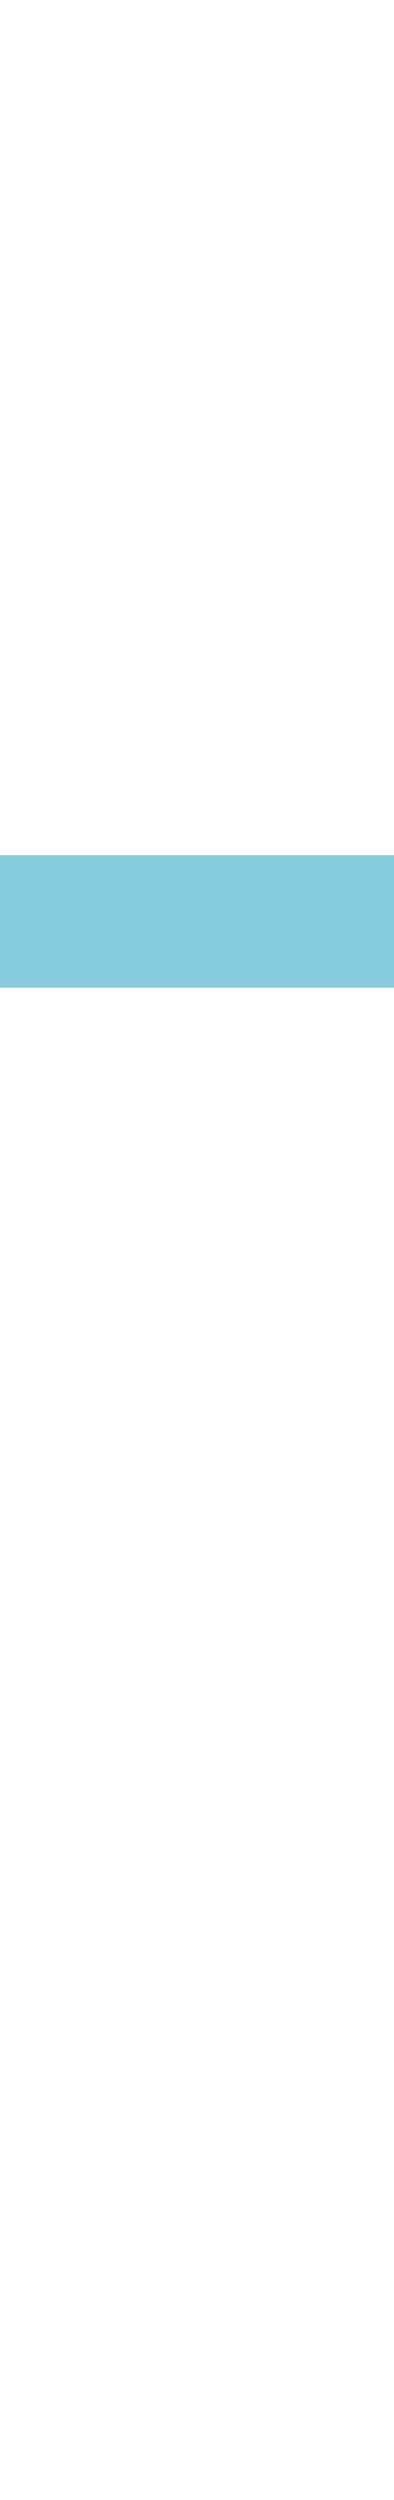 <?xml version="1.0" encoding="UTF-8" standalone="no"?>
<!-- Created with Inkscape (http://www.inkscape.org/) -->

<svg
   xmlns:dc="http://purl.org/dc/elements/1.1/"
   xmlns:cc="http://creativecommons.org/ns#"
   xmlns:rdf="http://www.w3.org/1999/02/22-rdf-syntax-ns#"
   xmlns:svg="http://www.w3.org/2000/svg"
   xmlns="http://www.w3.org/2000/svg"
   xmlns:xlink="http://www.w3.org/1999/xlink"
   xmlns:sodipodi="http://sodipodi.sourceforge.net/DTD/sodipodi-0.dtd"
   xmlns:inkscape="http://www.inkscape.org/namespaces/inkscape"
   width="118.902"
   height="753.878"
   id="svg2"
   version="1.1"
   inkscape:version="0.48.4 r9939"
   sodipodi:docname="skis.svg">
  <sodipodi:namedview
     id="base"
     pagecolor="#ffffff"
     bordercolor="#666666"
     borderopacity="1.0"
     inkscape:pageopacity="0.0"
     inkscape:pageshadow="2"
     inkscape:zoom="0.5"
     inkscape:cx="-352.24395"
     inkscape:cy="342.18092"
     inkscape:document-units="px"
     inkscape:current-layer="layer1"
     showgrid="false"
     fit-margin-top="0"
     fit-margin-left="0"
     fit-margin-right="0"
     fit-margin-bottom="0"
     inkscape:window-width="1366"
     inkscape:window-height="705"
     inkscape:window-x="-8"
     inkscape:window-y="-8"
     inkscape:window-maximized="1"
     inkscape:snap-grids="true"
     showguides="true"
     inkscape:guide-bbox="true">
    <inkscape:grid
       type="xygrid"
       id="grid4724"
       empspacing="5"
       visible="true"
       enabled="true"
       snapvisiblegridlinesonly="true"
       originx="1093.3px"
       originy="647.839px" />
  </sodipodi:namedview>
  <defs
     id="defs4">
    <linearGradient
       id="linearGradient6319">
      <stop
         style="stop-color:#ffffff;stop-opacity:1;"
         offset="0"
         id="stop6321" />
      <stop
         id="stop6339"
         offset="0.055"
         style="stop-color:#ffffff;stop-opacity:0.992;" />
      <stop
         id="stop6337"
         offset="0.35"
         style="stop-color:#ffffff;stop-opacity:0.984;" />
      <stop
         id="stop6335"
         offset="0.388"
         style="stop-color:#4d4d4d;stop-opacity:1" />
      <stop
         id="stop6333"
         offset="0.435"
         style="stop-color:#ffffff;stop-opacity:0.937;" />
      <stop
         id="stop6331"
         offset="0.708"
         style="stop-color:#ffffff;stop-opacity:0.875;" />
      <stop
         id="stop6329"
         offset="0.772"
         style="stop-color:#666666;stop-opacity:1" />
      <stop
         id="stop6327"
         offset="0.82"
         style="stop-color:#ffffff;stop-opacity:0.498;" />
      <stop
         style="stop-color:#ffffff;stop-opacity:0;"
         offset="1"
         id="stop6323" />
    </linearGradient>
    <linearGradient
       id="linearGradient6129">
      <stop
         style="stop-color:#000000;stop-opacity:1;"
         offset="0"
         id="stop6131" />
      <stop
         id="stop6141"
         offset="0.202"
         style="stop-color:#4d4d4d;stop-opacity:1" />
      <stop
         id="stop6139"
         offset="0.534"
         style="stop-color:#333333;stop-opacity:1" />
      <stop
         id="stop6137"
         offset="0.764"
         style="stop-color:#000000;stop-opacity:1" />
      <stop
         style="stop-color:#333333;stop-opacity:1"
         offset="1"
         id="stop6133" />
    </linearGradient>
    <linearGradient
       inkscape:collect="always"
       id="linearGradient6013">
      <stop
         style="stop-color:#ffffff;stop-opacity:1"
         offset="0"
         id="stop6015" />
      <stop
         style="stop-color:#000000;stop-opacity:0;"
         offset="1"
         id="stop6017" />
    </linearGradient>
    <linearGradient
       id="linearGradient5576">
      <stop
         style="stop-color:#ffffff;stop-opacity:1"
         offset="0"
         id="stop5578" />
      <stop
         style="stop-color:#e6e6e6;stop-opacity:1"
         offset="1"
         id="stop5580" />
    </linearGradient>
    <linearGradient
       id="linearGradient5570">
      <stop
         id="stop5572"
         offset="0"
         style="stop-color:#ffffff;stop-opacity:1" />
      <stop
         id="stop5574"
         offset="1"
         style="stop-color:#cccccc;stop-opacity:1" />
    </linearGradient>
    <linearGradient
       id="linearGradient5526">
      <stop
         id="stop5528"
         offset="0"
         style="stop-color:#000000;stop-opacity:1" />
      <stop
         id="stop5530"
         offset="1"
         style="stop-color:#000000;stop-opacity:0" />
    </linearGradient>
    <linearGradient
       id="linearGradient5498">
      <stop
         style="stop-color:#000000;stop-opacity:0.532;"
         offset="0"
         id="stop5500" />
      <stop
         style="stop-color:#4d4d4d;stop-opacity:0;"
         offset="1"
         id="stop5502" />
    </linearGradient>
    <linearGradient
       id="linearGradient5253">
      <stop
         style="stop-color:#a1a1a1;stop-opacity:1;"
         offset="0"
         id="stop5255" />
      <stop
         id="stop5279"
         offset="0.093"
         style="stop-color:#f2f2f2;stop-opacity:1" />
      <stop
         id="stop5277"
         offset="0.28"
         style="stop-color:#f9f9f9;stop-opacity:1" />
      <stop
         id="stop5275"
         offset="0.411"
         style="stop-color:#dcdcdc;stop-opacity:1;" />
      <stop
         id="stop5273"
         offset="0.561"
         style="stop-color:#f2f2f2;stop-opacity:1" />
      <stop
         id="stop5271"
         offset="0.713"
         style="stop-color:#ececec;stop-opacity:1" />
      <stop
         id="stop5269"
         offset="0.834"
         style="stop-color:#f2f2f2;stop-opacity:1" />
      <stop
         style="stop-color:#e6e6e6;stop-opacity:1"
         offset="1"
         id="stop5257" />
    </linearGradient>
    <linearGradient
       id="linearGradient5012">
      <stop
         style="stop-color:#b6b6b6;stop-opacity:1;"
         offset="0"
         id="stop5014" />
      <stop
         id="stop5034"
         offset="0.081"
         style="stop-color:#e6e6e6;stop-opacity:0.996;" />
      <stop
         id="stop5032"
         offset="0.189"
         style="stop-color:#b6b6b6;stop-opacity:1;" />
      <stop
         id="stop5030"
         offset="0.323"
         style="stop-color:#e6e6e6;stop-opacity:0.996;" />
      <stop
         id="stop5028"
         offset="0.443"
         style="stop-color:#b6b6b6;stop-opacity:1;" />
      <stop
         id="stop5026"
         offset="0.552"
         style="stop-color:#e6e6e6;stop-opacity:0.996;" />
      <stop
         id="stop5024"
         offset="0.653"
         style="stop-color:#b6b6b6;stop-opacity:1;" />
      <stop
         id="stop5022"
         offset="0.772"
         style="stop-color:#e6e6e6;stop-opacity:0.996;" />
      <stop
         id="stop5020"
         offset="0.879"
         style="stop-color:#b6b6b6;stop-opacity:1;" />
      <stop
         style="stop-color:#e6e6e6;stop-opacity:0.996;"
         offset="1"
         id="stop5016" />
    </linearGradient>
    <linearGradient
       id="linearGradient3909">
      <stop
         id="stop3911"
         offset="0"
         style="stop-color:#ffffff;stop-opacity:1;" />
      <stop
         id="stop3913"
         offset="1"
         style="stop-color:#aaf0ff;stop-opacity:1;" />
    </linearGradient>
    <clipPath
       id="clipPath3952"
       clipPathUnits="userSpaceOnUse">
      <rect
         style="fill:#d45500;fill-opacity:1;fill-rule:evenodd;stroke:#000000;stroke-width:3;stroke-linejoin:miter;stroke-miterlimit:4;stroke-opacity:1;stroke-dasharray:none"
         id="rect3954"
         width="360"
         height="360"
         x="168.571"
         y="235.219"
         rx="180"
         ry="180" />
    </clipPath>
    <clipPath
       id="clipPath3956"
       clipPathUnits="userSpaceOnUse">
      <rect
         style="fill:#d45500;fill-opacity:1;fill-rule:evenodd;stroke:#000000;stroke-width:3;stroke-linejoin:miter;stroke-miterlimit:4;stroke-opacity:1;stroke-dasharray:none"
         id="rect3958"
         width="360"
         height="360"
         x="168.571"
         y="235.219"
         rx="180"
         ry="180" />
    </clipPath>
    <clipPath
       id="clipPath3960"
       clipPathUnits="userSpaceOnUse">
      <rect
         style="fill:#d45500;fill-opacity:1;fill-rule:evenodd;stroke:#000000;stroke-width:3;stroke-linejoin:miter;stroke-miterlimit:4;stroke-opacity:1;stroke-dasharray:none"
         id="rect3962"
         width="360"
         height="360"
         x="168.571"
         y="235.219"
         rx="180"
         ry="180" />
    </clipPath>
    <clipPath
       id="clipPath3964"
       clipPathUnits="userSpaceOnUse">
      <rect
         style="fill:#d45500;fill-opacity:1;fill-rule:evenodd;stroke:#000000;stroke-width:3;stroke-linejoin:miter;stroke-miterlimit:4;stroke-opacity:1;stroke-dasharray:none"
         id="rect3966"
         width="360"
         height="360"
         x="168.571"
         y="235.219"
         rx="180"
         ry="180" />
    </clipPath>
    <filter
       inkscape:collect="always"
       id="filter5402"
       x="-0.164"
       width="1.328"
       y="-0.448"
       height="1.897"
       color-interpolation-filters="sRGB">
      <feGaussianBlur
         inkscape:collect="always"
         stdDeviation="9.543"
         id="feGaussianBlur5404" />
    </filter>
    <clipPath
       clipPathUnits="userSpaceOnUse"
       id="clipPath5430">
      <path
         sodipodi:nodetypes="ccccccccccccc"
         inkscape:connector-curvature="0"
         id="path5432"
         d="m -155.634,234.302 c -9.089,0.16 -17.616,-1.328 -25.472,-1.921 -2.78,10.633 -4.453,11.13 2.83,15.367 -12.808,25.346 8.343,50.306 29.717,67.231 -0.385,5.649 4.382,9.667 5.66,12.486 15.366,1.541 26.081,-1.739 35.377,-3.842 64.063,4.561 132.988,-1.063 189.621,-9.604 9.267,2.564 9.901,0 19.811,0 1.329,-9.391 -1.169,-10.53 -8.491,-16.328 -9.659,-19.171 -7.112,-47.083 -33.962,-62.429 0,-4.482 -2.83,-4.162 -2.83,-8.644 -8.265,-1.007 -14.547,1.127 -19.811,1.921 -69.597,-7.058 -146.655,-8.113 -192.451,5.763 z"
         style="fill:#ebf6ff;fill-opacity:1;stroke:#000000;stroke-width:0.824px;stroke-linecap:butt;stroke-linejoin:miter;stroke-opacity:1" />
    </clipPath>
    <clipPath
       clipPathUnits="userSpaceOnUse"
       id="clipPath5434">
      <path
         sodipodi:nodetypes="ccccccccccccc"
         inkscape:connector-curvature="0"
         id="path5436"
         d="m -155.634,234.302 c -9.089,0.16 -17.616,-1.328 -25.472,-1.921 -2.78,10.633 -4.453,11.13 2.83,15.367 -12.808,25.346 8.343,50.306 29.717,67.231 -0.385,5.649 4.382,9.667 5.66,12.486 15.366,1.541 26.081,-1.739 35.377,-3.842 64.063,4.561 132.988,-1.063 189.621,-9.604 9.267,2.564 9.901,0 19.811,0 1.329,-9.391 -1.169,-10.53 -8.491,-16.328 -9.659,-19.171 -7.112,-47.083 -33.962,-62.429 0,-4.482 -2.83,-4.162 -2.83,-8.644 -8.265,-1.007 -14.547,1.127 -19.811,1.921 -69.597,-7.058 -146.655,-8.113 -192.451,5.763 z"
         style="fill:#ebf6ff;fill-opacity:1;stroke:#000000;stroke-width:0.824px;stroke-linecap:butt;stroke-linejoin:miter;stroke-opacity:1" />
    </clipPath>
    <clipPath
       clipPathUnits="userSpaceOnUse"
       id="clipPath5438">
      <path
         sodipodi:nodetypes="ccccccccccccc"
         inkscape:connector-curvature="0"
         id="path5440"
         d="m -155.634,234.302 c -9.089,0.16 -17.616,-1.328 -25.472,-1.921 -2.78,10.633 -4.453,11.13 2.83,15.367 -12.808,25.346 8.343,50.306 29.717,67.231 -0.385,5.649 4.382,9.667 5.66,12.486 15.366,1.541 26.081,-1.739 35.377,-3.842 64.063,4.561 132.988,-1.063 189.621,-9.604 9.267,2.564 9.901,0 19.811,0 1.329,-9.391 -1.169,-10.53 -8.491,-16.328 -9.659,-19.171 -7.112,-47.083 -33.962,-62.429 0,-4.482 -2.83,-4.162 -2.83,-8.644 -8.265,-1.007 -14.547,1.127 -19.811,1.921 -69.597,-7.058 -146.655,-8.113 -192.451,5.763 z"
         style="fill:#ebf6ff;fill-opacity:1;stroke:#000000;stroke-width:0.824px;stroke-linecap:butt;stroke-linejoin:miter;stroke-opacity:1" />
    </clipPath>
    <clipPath
       clipPathUnits="userSpaceOnUse"
       id="clipPath5442">
      <path
         sodipodi:nodetypes="ccccccccccccc"
         inkscape:connector-curvature="0"
         id="path5444"
         d="m 133.819,413.294 c -10.029,0.176 -19.438,-1.466 -28.106,-2.12 -3.067,11.733 -4.913,12.282 3.123,16.957 -14.133,27.968 9.206,55.51 32.791,74.186 -0.425,6.234 4.836,10.667 6.246,13.777 16.956,1.701 28.779,-1.919 39.037,-4.239 70.69,5.032 146.745,-1.173 209.237,-10.598 10.226,2.83 10.926,0 21.861,0 1.466,-10.362 -1.289,-11.619 -9.369,-18.017 -10.658,-21.155 -7.848,-51.953 -37.475,-68.887 0,-4.946 -3.123,-4.592 -3.123,-9.538 -9.12,-1.112 -16.051,1.243 -21.861,2.12 -76.797,-7.788 -161.826,-8.953 -212.36,6.359 z"
         style="fill:#ebf6ff;fill-opacity:1;stroke:#000000;stroke-width:0.91px;stroke-linecap:butt;stroke-linejoin:miter;stroke-opacity:1" />
    </clipPath>
    <clipPath
       clipPathUnits="userSpaceOnUse"
       id="clipPath5446">
      <path
         sodipodi:nodetypes="ccccccccccccc"
         inkscape:connector-curvature="0"
         id="path5448"
         d="m 143.464,413.275 c -8.626,0.169 -16.718,-1.403 -24.174,-2.029 -2.638,11.229 -4.226,11.754 2.686,16.229 -12.156,26.767 7.918,53.126 28.203,71 -0.366,5.966 4.159,10.208 5.372,13.186 14.584,1.627 24.753,-1.836 33.575,-4.057 60.8,4.816 126.214,-1.122 179.964,-10.143 8.795,2.708 9.397,0 18.802,0 1.261,-9.917 -1.109,-11.12 -8.058,-17.243 -9.167,-20.246 -6.75,-49.722 -32.232,-65.928 0,-4.733 -2.686,-4.395 -2.686,-9.129 -7.844,-1.064 -13.806,1.19 -18.802,2.029 -66.053,-7.454 -139.186,-8.568 -182.65,6.086 z"
         style="fill:#ebf6ff;fill-opacity:1;stroke:#000000;stroke-width:0.825px;stroke-linecap:butt;stroke-linejoin:miter;stroke-opacity:1" />
    </clipPath>
    <clipPath
       clipPathUnits="userSpaceOnUse"
       id="clipPath5450">
      <path
         sodipodi:nodetypes="ccccccccccccc"
         inkscape:connector-curvature="0"
         id="path5452"
         d="m 137.708,412.271 c -9.089,0.16 -17.616,-1.328 -25.472,-1.921 -2.78,10.633 -4.453,11.13 2.83,15.367 -12.808,25.346 8.343,50.306 29.717,67.231 -0.385,5.649 4.382,9.667 5.66,12.486 15.366,1.541 26.081,-1.739 35.377,-3.842 64.063,4.561 132.988,-1.063 189.621,-9.604 9.267,2.564 9.901,0 19.811,0 1.329,-9.391 -1.169,-10.53 -8.491,-16.328 -9.659,-19.171 -7.112,-47.083 -33.962,-62.429 0,-4.482 -2.83,-4.162 -2.83,-8.644 -8.265,-1.007 -14.547,1.127 -19.811,1.921 -69.597,-7.058 -146.655,-8.113 -192.451,5.763 z"
         style="fill:#ebf6ff;fill-opacity:1;stroke:#000000;stroke-width:0.824px;stroke-linecap:butt;stroke-linejoin:miter;stroke-opacity:1" />
    </clipPath>
    <filter
       inkscape:collect="always"
       id="filter5464"
       x="-0.056"
       width="1.111"
       y="-0.152"
       height="1.304"
       color-interpolation-filters="sRGB">
      <feGaussianBlur
         inkscape:collect="always"
         stdDeviation="5.721"
         id="feGaussianBlur5466" />
    </filter>
    <linearGradient
       inkscape:collect="always"
       xlink:href="#linearGradient6013"
       id="linearGradient6019"
       x1="-202.75"
       y1="955.098"
       x2="-199.922"
       y2="677.912"
       gradientUnits="userSpaceOnUse" />
    <filter
       inkscape:collect="always"
       id="filter6049"
       color-interpolation-filters="sRGB">
      <feGaussianBlur
         inkscape:collect="always"
         stdDeviation="8.556"
         id="feGaussianBlur6051" />
    </filter>
    <clipPath
       clipPathUnits="userSpaceOnUse"
       id="clipPath6121">
      <path
         inkscape:connector-curvature="0"
         id="path6123"
         d="m -173.138,472.733 c -141.824,0 -256,114.176 -256,256 0,141.824 114.176,256 256,256 83.141,0 156.763,-39.238 203.469,-100.281 C 11.984,845.699 0.862,794.724 0.862,738.733 l 0,-20 c 0,-55.984 11.126,-106.936 29.469,-145.688 C -16.375,512.002 -89.998,472.733 -173.138,472.733 z"
         style="fill:#666666;fill-opacity:1;fill-rule:evenodd;stroke:none" />
    </clipPath>
    <linearGradient
       inkscape:collect="always"
       xlink:href="#linearGradient6129"
       id="linearGradient6135"
       x1="-555.139"
       y1="262.467"
       x2="-515.139"
       y2="902.467"
       gradientUnits="userSpaceOnUse" />
    <filter
       inkscape:collect="always"
       id="filter6168"
       x="-0.013"
       width="1.025"
       y="-0.235"
       height="1.469"
       color-interpolation-filters="sRGB">
      <feGaussianBlur
         inkscape:collect="always"
         stdDeviation="3.184"
         id="feGaussianBlur6170" />
    </filter>
    <filter
       inkscape:collect="always"
       id="filter6211"
       x="-0.026"
       width="1.053"
       y="-0.258"
       height="1.516"
       color-interpolation-filters="sRGB">
      <feGaussianBlur
         inkscape:collect="always"
         stdDeviation="1.276"
         id="feGaussianBlur6213" />
    </filter>
    <filter
       inkscape:collect="always"
       id="filter6249"
       x="-0.51"
       width="2.02"
       y="-0.046"
       height="1.093"
       color-interpolation-filters="sRGB">
      <feGaussianBlur
         inkscape:collect="always"
         stdDeviation="0.85"
         id="feGaussianBlur6251" />
    </filter>
    <clipPath
       clipPathUnits="userSpaceOnUse"
       id="clipPath6258">
      <path
         style="fill:#000000;fill-opacity:1;fill-rule:evenodd;stroke:none"
         d="m -95.906,155.438 c -32.176,0 -58.094,13.43 -58.094,30.094 l 0,349.844 c 0,16.664 25.918,30.062 58.094,30.062 l 241,0 0,18.344 C 75.477,585.246 27.995,602.829 23.562,608.625 c -1.046,1.368 -1.282,2.967 0,5 4.481,7.104 68.76,23.156 154.156,23.156 85.396,0 150.949,-15.381 154.125,-23.156 0.637,-1.56 1.311,-3.115 0,-5 -4.166,-5.99 -51.915,-23.379 -121.531,-24.844 l 0,-18.344 241,0 c 32.176,0 58.094,-13.398 58.094,-30.062 l 0,-349.844 c 0,-16.664 -25.918,-30.094 -58.094,-30.094 l -547.219,0 z"
         id="path6260"
         inkscape:connector-curvature="0" />
    </clipPath>
    <clipPath
       clipPathUnits="userSpaceOnUse"
       id="clipPath6262">
      <path
         style="fill:#000000;fill-opacity:1;fill-rule:evenodd;stroke:none"
         d="m 506.053,1158.788 c 0,54.109 -22.584,97.693 -50.607,97.693 l -588.312,0 c -28.023,0 -50.554,-43.584 -50.554,-97.693 l 0,-405.276 -30.848,0 c -2.463,117.07 -32.031,196.918 -41.778,204.372 -2.3,1.759 -4.989,2.156 -8.408,0 -11.946,-7.535 -38.941,-115.63 -38.941,-259.236 0,-143.606 25.866,-253.842 38.941,-259.183 2.624,-1.072 5.238,-2.205 8.408,0 10.074,7.006 39.315,87.302 41.778,204.372 l 30.848,0 0,-405.276 c 0,-54.109 22.531,-97.693 50.554,-97.693 l 588.312,0 c 28.023,0 50.607,43.584 50.607,97.693 l 0,920.226 z"
         id="path6264"
         inkscape:connector-curvature="0" />
    </clipPath>
    <clipPath
       clipPathUnits="userSpaceOnUse"
       id="clipPath6266">
      <path
         style="fill:#000000;fill-opacity:1;fill-rule:evenodd;stroke:none"
         d="m -183.277,251.705 c 0,-54.109 22.584,-97.693 50.607,-97.693 l 588.312,0 c 28.023,0 50.554,43.584 50.554,97.693 l 0,405.276 30.848,0 c 2.463,-117.07 32.031,-196.918 41.778,-204.372 2.3,-1.759 4.989,-2.156 8.408,0 11.946,7.535 38.941,115.63 38.941,259.236 0,143.606 -25.866,253.842 -38.941,259.183 -2.624,1.072 -5.238,2.205 -8.408,0 -10.074,-7.006 -39.315,-87.302 -41.778,-204.372 l -30.848,0 0,405.276 c 0,54.109 -22.531,97.693 -50.554,97.693 l -588.312,0 c -28.023,0 -50.607,-43.584 -50.607,-97.693 l 0,-920.226 z"
         id="path6268"
         inkscape:connector-curvature="0" />
    </clipPath>
    <clipPath
       clipPathUnits="userSpaceOnUse"
       id="clipPath6270">
      <path
         style="fill:#000000;fill-opacity:1;fill-rule:evenodd;stroke:none"
         d="m 442.656,556 c 32.176,0 58.094,-13.43 58.094,-30.094 l 0,-349.844 c 0,-16.664 -25.918,-30.062 -58.094,-30.062 l -241,0 0,-18.344 c 69.617,-1.465 117.099,-19.048 121.531,-24.844 1.046,-1.368 1.282,-2.967 0,-5 -4.481,-7.104 -68.76,-23.156 -154.156,-23.156 -85.396,0 -150.949,15.381 -154.125,23.156 -0.637,1.56 -1.311,3.115 0,5 4.166,5.99 51.915,23.379 121.531,24.844 l 0,18.344 -241,0 c -32.176,0 -58.094,13.398 -58.094,30.062 l 0,349.844 c 0,16.664 25.918,30.094 58.094,30.094 l 547.219,0 z"
         id="path6272"
         inkscape:connector-curvature="0" />
    </clipPath>
    <clipPath
       clipPathUnits="userSpaceOnUse"
       id="clipPath6274">
      <path
         style="fill:#000000;fill-opacity:1;fill-rule:evenodd;stroke:none"
         d="m -95.906,155.438 c -32.176,0 -58.094,13.43 -58.094,30.094 l 0,349.844 c 0,16.664 25.918,30.062 58.094,30.062 l 241,0 0,18.344 C 75.477,585.246 27.995,602.829 23.562,608.625 c -1.046,1.368 -1.282,2.967 0,5 4.481,7.104 68.76,23.156 154.156,23.156 85.396,0 150.949,-15.381 154.125,-23.156 0.637,-1.56 1.311,-3.115 0,-5 -4.166,-5.99 -51.915,-23.379 -121.531,-24.844 l 0,-18.344 241,0 c 32.176,0 58.094,-13.398 58.094,-30.062 l 0,-349.844 c 0,-16.664 -25.918,-30.094 -58.094,-30.094 l -547.219,0 z"
         id="path6276"
         inkscape:connector-curvature="0" />
    </clipPath>
    <clipPath
       clipPathUnits="userSpaceOnUse"
       id="clipPath6278">
      <path
         style="fill:#000000;fill-opacity:1;fill-rule:evenodd;stroke:none"
         d="m -553.045,512.453 c -32.176,0 -58.094,13.43 -58.094,30.094 l 0,349.844 c 0,16.664 25.918,30.062 58.094,30.062 l 241,0 0,18.344 c -69.617,1.465 -117.099,19.048 -121.531,24.844 -1.046,1.368 -1.282,2.967 0,5 4.481,7.104 68.76,23.156 154.156,23.156 85.396,0 150.949,-15.381 154.125,-23.156 0.637,-1.56 1.311,-3.115 0,-5 -4.166,-5.99 -51.915,-23.379 -121.531,-24.844 l 0,-18.344 241,0 c 32.176,0 58.094,-13.398 58.094,-30.062 l 0,-349.844 c 0,-16.664 -25.918,-30.094 -58.094,-30.094 l -547.219,0 z"
         id="path6280"
         inkscape:connector-curvature="0" />
    </clipPath>
    <clipPath
       clipPathUnits="userSpaceOnUse"
       id="clipPath6282">
      <path
         style="fill:#000000;fill-opacity:1;fill-rule:evenodd;stroke:none"
         d="m -95.906,155.438 c -32.176,0 -58.094,13.43 -58.094,30.094 l 0,349.844 c 0,16.664 25.918,30.062 58.094,30.062 l 241,0 0,18.344 C 75.477,585.246 27.995,602.829 23.562,608.625 c -1.046,1.368 -1.282,2.967 0,5 4.481,7.104 68.76,23.156 154.156,23.156 85.396,0 150.949,-15.381 154.125,-23.156 0.637,-1.56 1.311,-3.115 0,-5 -4.166,-5.99 -51.915,-23.379 -121.531,-24.844 l 0,-18.344 241,0 c 32.176,0 58.094,-13.398 58.094,-30.062 l 0,-349.844 c 0,-16.664 -25.918,-30.094 -58.094,-30.094 l -547.219,0 z"
         id="path6284"
         inkscape:connector-curvature="0" />
    </clipPath>
    <clipPath
       clipPathUnits="userSpaceOnUse"
       id="clipPath6286">
      <path
         style="fill:#000000;fill-opacity:1;fill-rule:evenodd;stroke:none"
         d="m -11.727,155.438 c -20.947,0 -37.82,13.43 -37.82,30.094 l 0,349.844 c 0,16.664 16.873,30.062 37.82,30.062 l 156.894,0 0,18.344 c -45.321,1.465 -76.233,19.048 -79.118,24.844 -0.681,1.368 -0.835,2.967 0,5 2.917,7.104 44.764,23.156 100.357,23.156 55.594,0 98.269,-15.381 100.337,-23.156 0.415,-1.56 0.854,-3.115 0,-5 -2.712,-5.99 -33.797,-23.379 -79.118,-24.844 l 0,-18.344 156.894,0 c 20.947,0 37.82,-13.398 37.82,-30.062 l 0,-349.844 c 0,-16.664 -16.873,-30.094 -37.82,-30.094 l -356.245,0 z"
         id="path6288"
         inkscape:connector-curvature="0" />
    </clipPath>
    <clipPath
       clipPathUnits="userSpaceOnUse"
       id="clipPath6290">
      <path
         style="fill:#000000;fill-opacity:1;fill-rule:evenodd;stroke:none"
         d="m -553.045,512.453 c -32.176,0 -58.094,13.43 -58.094,30.094 l 0,349.844 c 0,16.664 25.918,30.062 58.094,30.062 l 241,0 0,18.344 c -69.617,1.465 -117.099,19.048 -121.531,24.844 -1.046,1.368 -1.282,2.967 0,5 4.481,7.104 68.76,23.156 154.156,23.156 85.396,0 150.949,-15.381 154.125,-23.156 0.637,-1.56 1.311,-3.115 0,-5 -4.166,-5.99 -51.915,-23.379 -121.531,-24.844 l 0,-18.344 241,0 c 32.176,0 58.094,-13.398 58.094,-30.062 l 0,-349.844 c 0,-16.664 -25.918,-30.094 -58.094,-30.094 l -547.219,0 z"
         id="path6292"
         inkscape:connector-curvature="0" />
    </clipPath>
    <filter
       inkscape:collect="always"
       id="filter7170"
       x="-0.116"
       width="1.232"
       y="-0.021"
       height="1.043"
       color-interpolation-filters="sRGB">
      <feGaussianBlur
         inkscape:collect="always"
         stdDeviation="0.82"
         id="feGaussianBlur7172" />
    </filter>
    <filter
       inkscape:collect="always"
       id="filter7264"
       x="-0.084"
       width="1.167"
       y="-0.113"
       height="1.227"
       color-interpolation-filters="sRGB">
      <feGaussianBlur
         inkscape:collect="always"
         stdDeviation="1.573"
         id="feGaussianBlur7266" />
    </filter>
  </defs>
  <g
     transform="translate(789.015,-353.466)"
     id="layer1"
     inkscape:groupmode="layer"
     inkscape:label="Layer 1"
     style="display:inline">
    <rect
       style="fill:#87cdde;fill-opacity:1;fill-rule:evenodd;stroke:none"
       id="rect7270"
       width="758"
       height="40"
       x="-620"
       y="257.878"
       transform="translate(-789.015,353.466)"
       rx="6.353"
       ry="13.933" />
  </g>
</svg>
